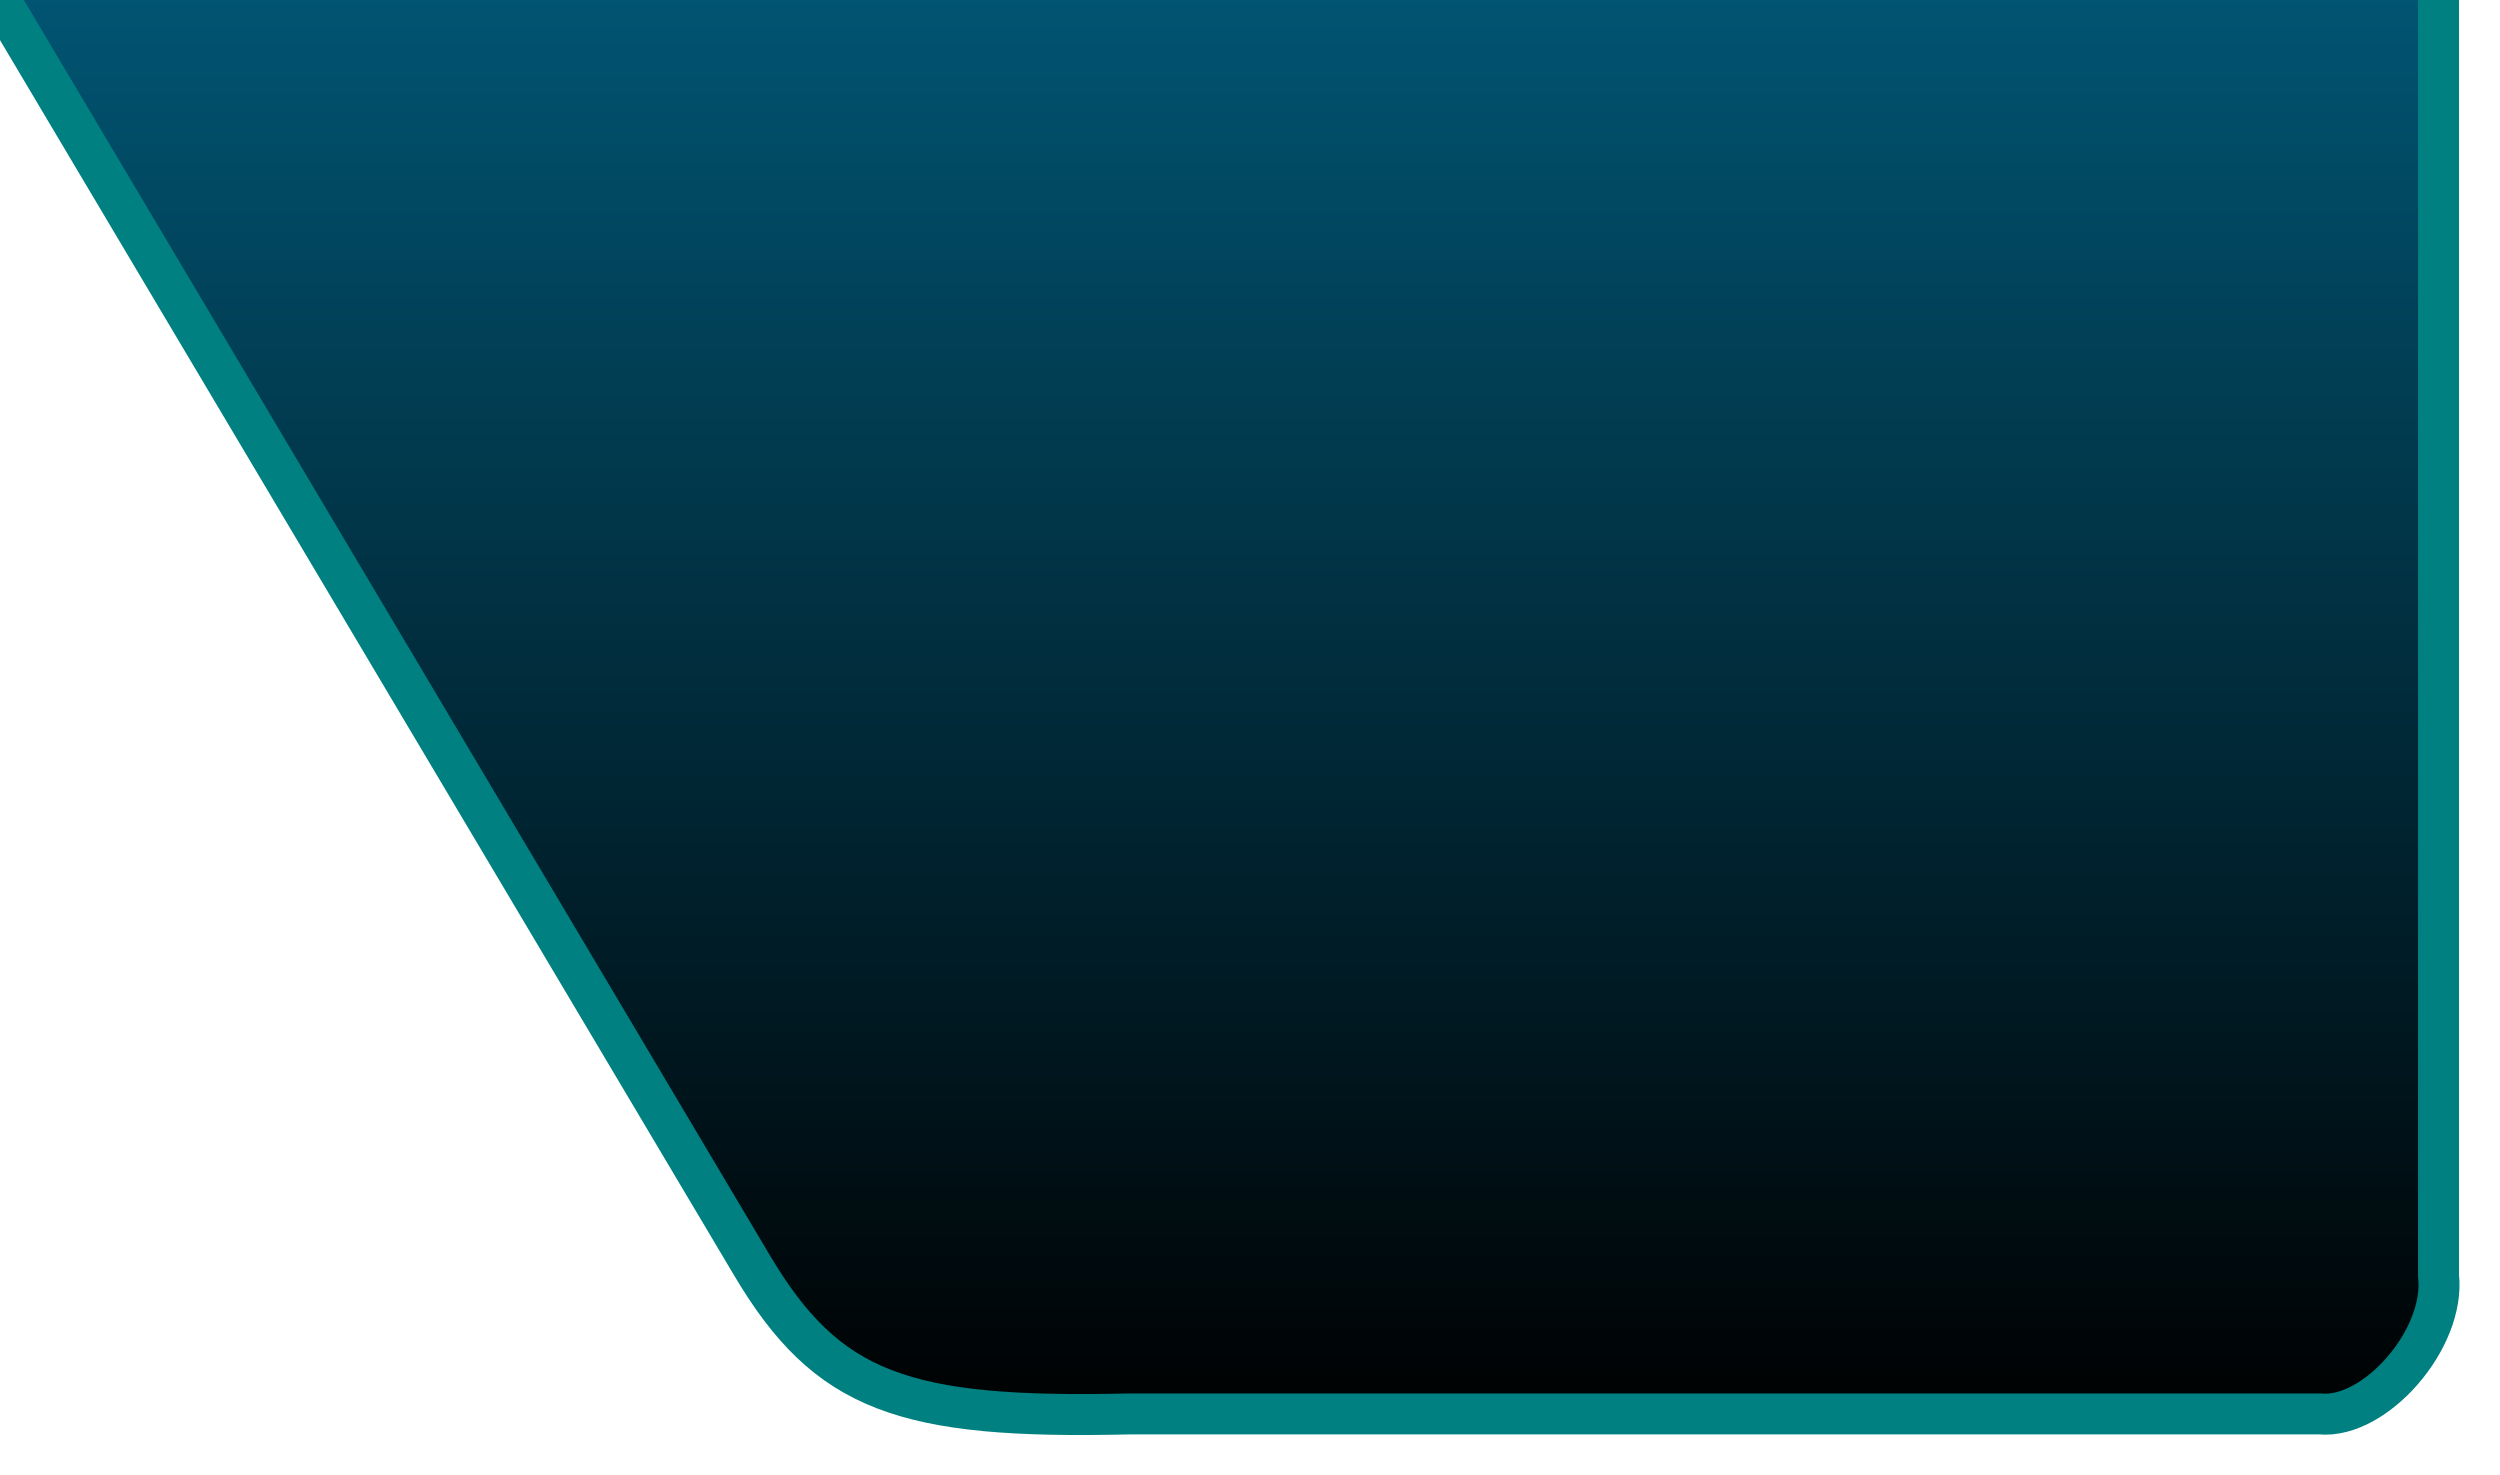 ﻿<?xml version="1.0" encoding="utf-8"?>
<svg version="1.1" xmlns:xlink="http://www.w3.org/1999/xlink" width="61px" height="36px" xmlns="http://www.w3.org/2000/svg">
  <defs>
    <linearGradient gradientUnits="userSpaceOnUse" x1="30" y1="0" x2="30" y2="35" id="LinearGradient49">
      <stop id="Stop50" stop-color="#015472" offset="0" />
      <stop id="Stop51" stop-color="#000000" offset="1" />
    </linearGradient>
  </defs>
  <g transform="matrix(1 0 0 1 -497 -1 )">
    <path d="M 59.5 0  L 0 0  L 18.35 30.877  C 20.185 33.965  22.036 34.628  27.546 34.5  L 56.609 34.5  C 57.957 34.628  59.674 32.668  59.5 31.128  L 59.5 0  Z " fill-rule="nonzero" fill="url(#LinearGradient49)" stroke="none" transform="matrix(1 0 0 1 497 1 )" />
    <path d="M 0 0  L 18.35 30.877  C 20.185 33.965  22.036 34.628  27.546 34.5  L 56.609 34.5  C 57.957 34.628  59.674 32.668  59.5 31.128  L 59.5 0  " stroke-width="1" stroke="#008080" fill="none" transform="matrix(1 0 0 1 497 1 )" />
  </g>
</svg>